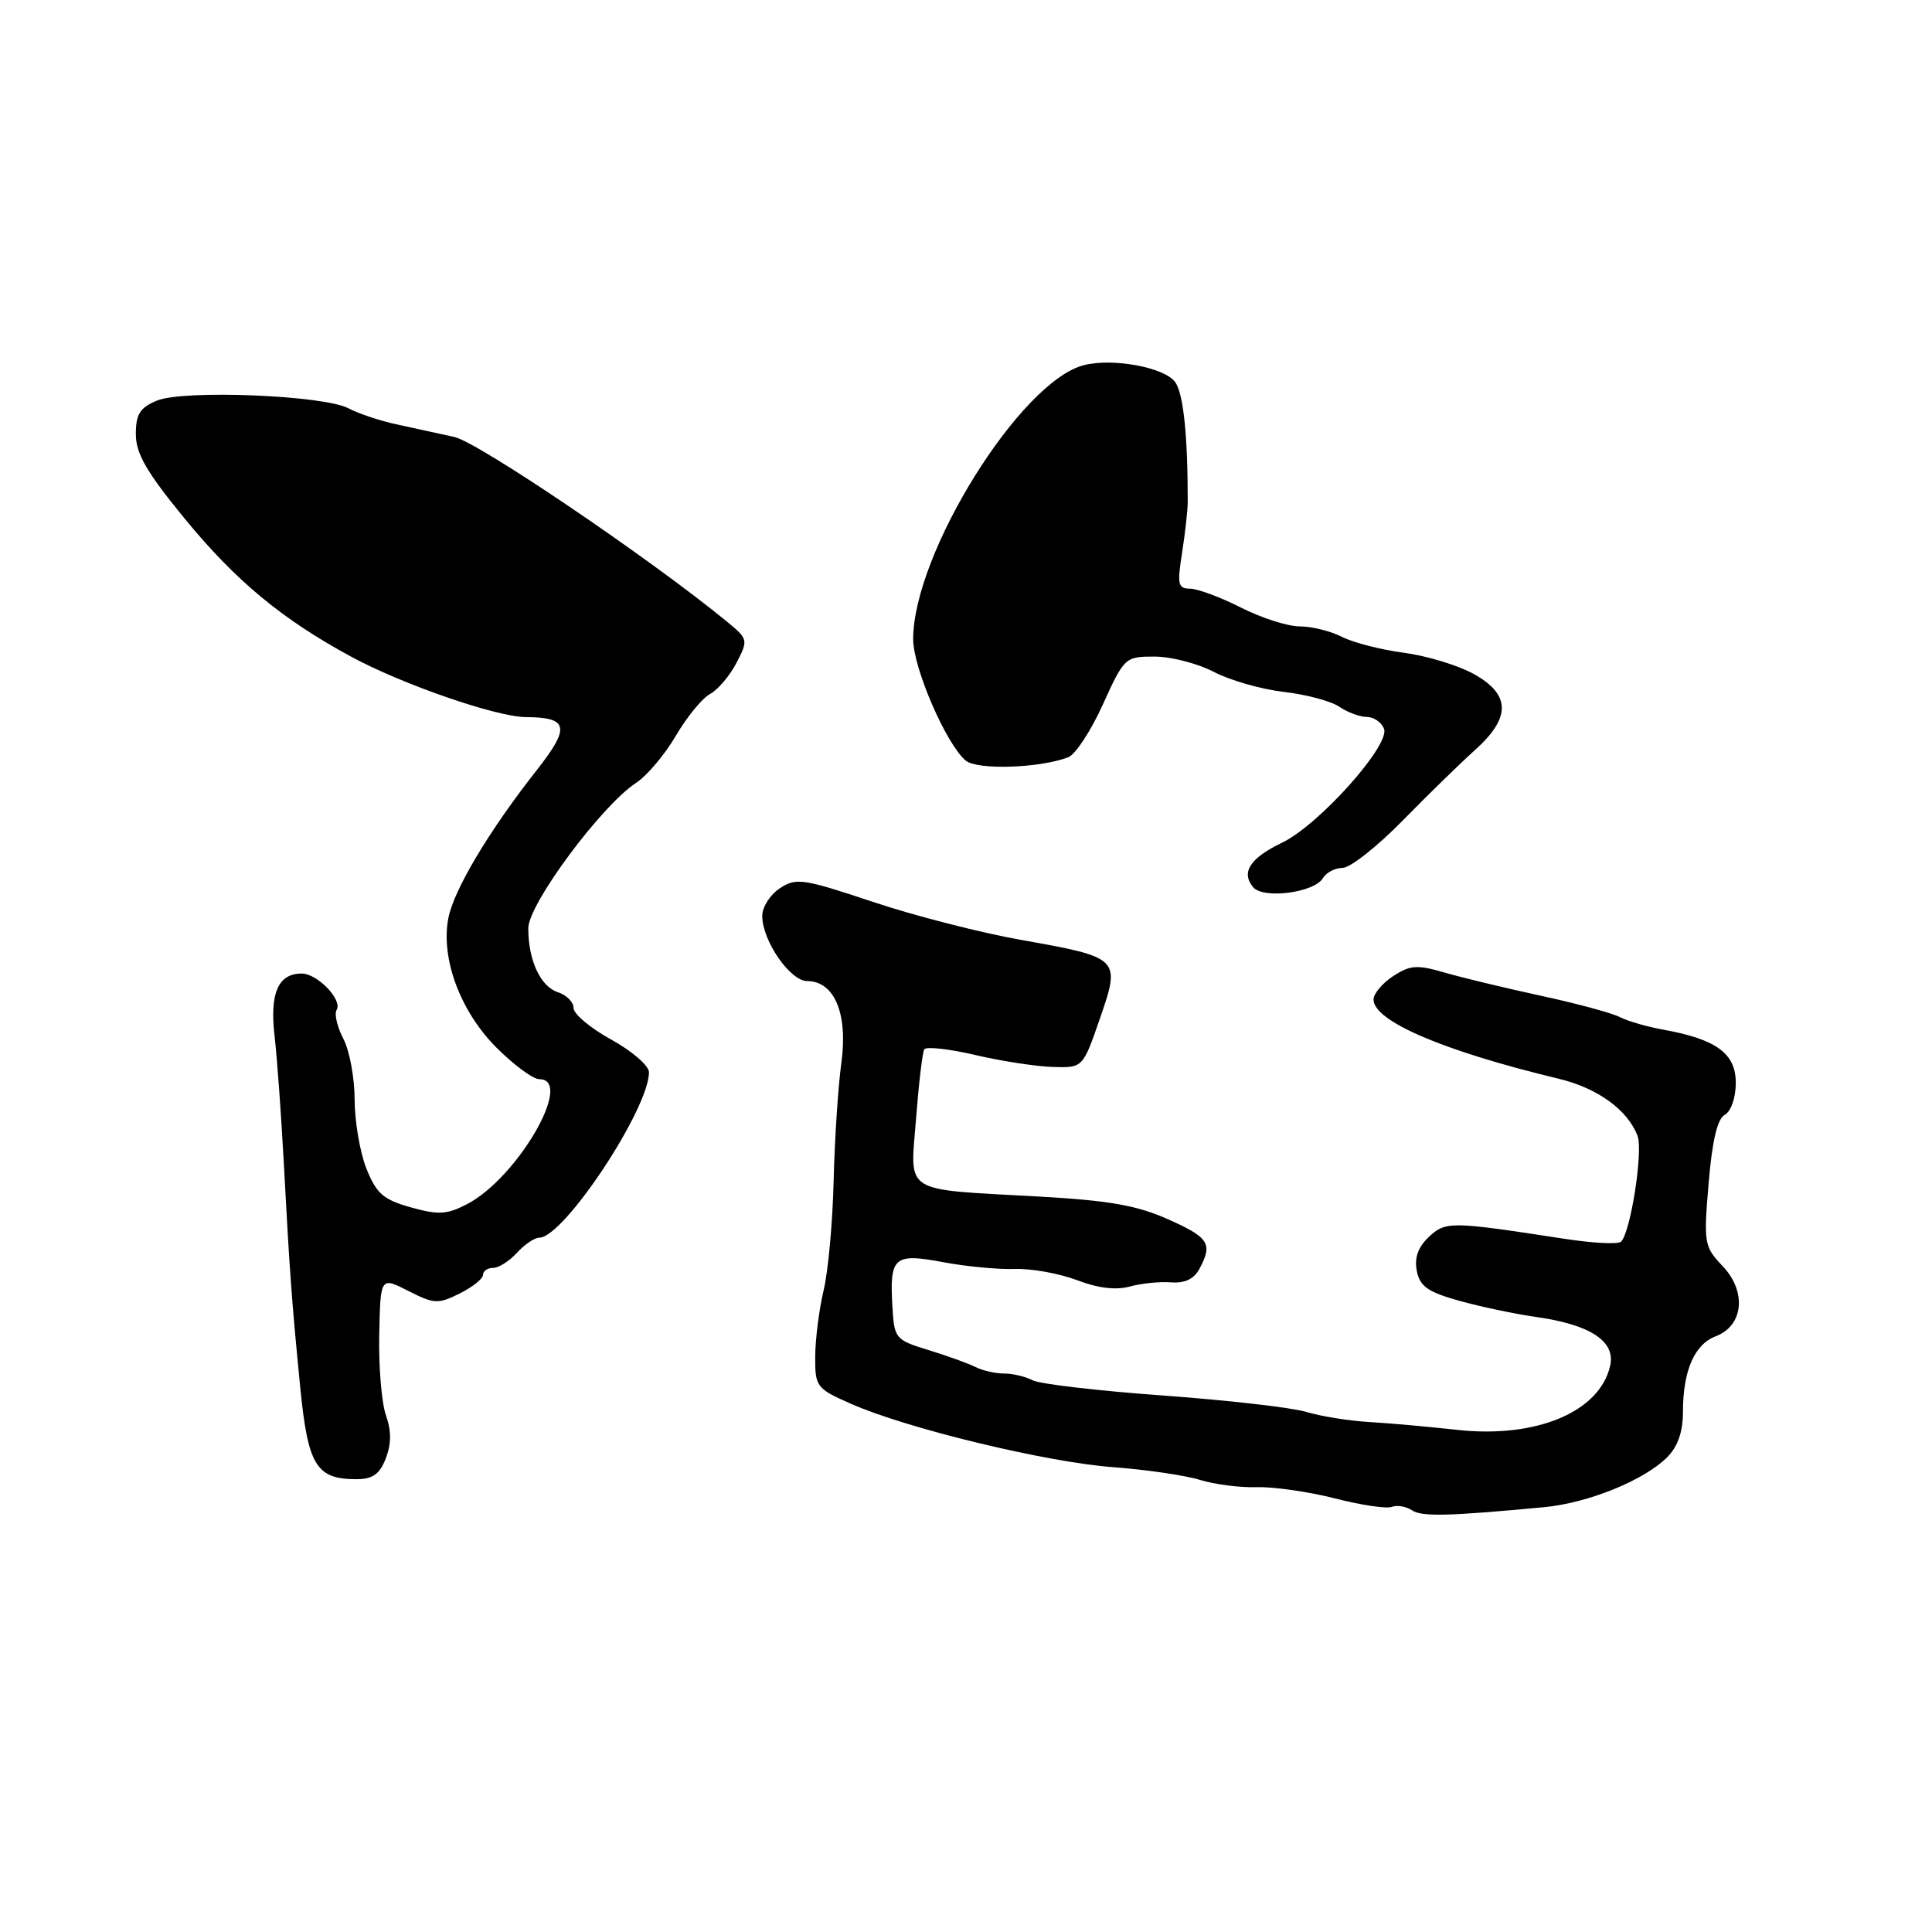 <?xml version="1.0" encoding="UTF-8" standalone="no"?>
<!DOCTYPE svg PUBLIC "-//W3C//DTD SVG 1.1//EN" "http://www.w3.org/Graphics/SVG/1.1/DTD/svg11.dtd" >
<svg xmlns="http://www.w3.org/2000/svg" xmlns:xlink="http://www.w3.org/1999/xlink" version="1.1" viewBox="0 0 256 256">
 <g >
 <path fill="currentColor"
d=" M 204.59 199.71 C 210.44 199.16 217.84 196.16 220.90 193.10 C 222.32 191.68 223.00 189.73 223.00 187.07 C 223.00 181.64 224.52 178.13 227.35 177.06 C 231.02 175.66 231.47 171.16 228.28 167.79 C 225.80 165.18 225.73 164.77 226.40 156.81 C 226.87 151.17 227.55 148.27 228.54 147.72 C 229.38 147.25 230.00 145.44 230.00 143.48 C 230.00 139.60 227.45 137.72 220.47 136.45 C 218.28 136.06 215.65 135.30 214.62 134.76 C 213.59 134.23 208.86 132.95 204.12 131.93 C 199.38 130.90 193.63 129.52 191.35 128.85 C 187.78 127.81 186.84 127.88 184.60 129.34 C 183.17 130.28 182.00 131.67 182.00 132.44 C 182.00 135.31 191.27 139.27 206.50 142.93 C 211.68 144.17 215.65 147.04 216.98 150.50 C 217.75 152.49 216.07 163.26 214.80 164.53 C 214.43 164.90 211.06 164.73 207.32 164.15 C 192.18 161.82 191.58 161.81 189.34 163.89 C 187.91 165.23 187.40 166.65 187.73 168.38 C 188.13 170.45 189.17 171.19 193.36 172.36 C 196.19 173.15 200.75 174.11 203.50 174.50 C 210.69 175.50 214.09 177.72 213.36 180.95 C 211.98 187.10 203.54 190.63 193.04 189.46 C 189.44 189.06 184.25 188.59 181.50 188.43 C 178.75 188.27 174.96 187.66 173.07 187.08 C 171.18 186.51 162.63 185.53 154.07 184.91 C 145.51 184.29 137.74 183.39 136.82 182.89 C 135.89 182.40 134.20 182.00 133.05 182.00 C 131.91 182.00 130.19 181.61 129.24 181.13 C 128.28 180.65 125.47 179.64 123.00 178.88 C 118.61 177.53 118.49 177.39 118.24 173.00 C 117.87 166.54 118.48 166.02 125.00 167.25 C 128.03 167.82 132.29 168.22 134.48 168.15 C 136.67 168.07 140.36 168.74 142.69 169.62 C 145.46 170.69 147.87 170.98 149.71 170.47 C 151.24 170.05 153.71 169.80 155.18 169.92 C 156.98 170.06 158.21 169.48 158.93 168.13 C 160.72 164.79 160.21 163.98 154.75 161.55 C 150.63 159.71 146.91 159.06 137.50 158.54 C 119.37 157.53 120.60 158.31 121.38 148.24 C 121.74 143.58 122.23 139.44 122.47 139.04 C 122.72 138.65 125.75 138.98 129.21 139.79 C 132.67 140.60 137.30 141.31 139.49 141.38 C 143.48 141.50 143.48 141.50 145.73 135.00 C 148.52 126.94 148.45 126.88 135.23 124.53 C 129.88 123.58 121.04 121.31 115.59 119.48 C 106.41 116.42 105.50 116.28 103.34 117.70 C 102.05 118.54 101.00 120.19 101.00 121.37 C 101.01 124.66 104.70 130.00 106.96 130.00 C 110.56 130.00 112.37 134.31 111.49 140.78 C 111.06 143.93 110.59 151.00 110.46 156.50 C 110.33 162.00 109.73 168.53 109.13 171.00 C 108.54 173.47 108.04 177.39 108.02 179.70 C 108.00 183.76 108.16 183.98 112.74 186.00 C 120.14 189.28 138.67 193.76 147.52 194.41 C 151.93 194.74 157.11 195.50 159.02 196.10 C 160.93 196.69 164.31 197.13 166.53 197.06 C 168.75 196.99 173.40 197.66 176.86 198.54 C 180.32 199.43 183.72 199.94 184.42 199.67 C 185.11 199.40 186.32 199.61 187.09 200.12 C 188.40 200.99 191.79 200.91 204.59 199.71 Z  M 51.12 193.25 C 51.86 191.32 51.87 189.60 51.13 187.50 C 50.56 185.85 50.16 181.05 50.25 176.84 C 50.41 169.17 50.41 169.17 54.11 171.06 C 57.52 172.79 58.05 172.82 60.90 171.40 C 62.61 170.55 64.00 169.44 64.00 168.93 C 64.00 168.42 64.61 168.00 65.35 168.00 C 66.08 168.00 67.50 167.10 68.50 166.00 C 69.50 164.90 70.83 164.00 71.46 164.00 C 74.70 164.00 86.03 146.88 85.99 142.06 C 85.98 141.20 83.73 139.26 80.99 137.75 C 78.24 136.24 76.00 134.36 76.00 133.57 C 76.00 132.78 75.07 131.84 73.94 131.48 C 71.62 130.74 70.00 127.26 70.00 123.00 C 70.00 119.81 79.69 106.74 84.29 103.73 C 85.73 102.79 88.10 99.98 89.56 97.48 C 91.02 94.99 93.06 92.50 94.10 91.95 C 95.13 91.39 96.70 89.54 97.59 87.83 C 99.16 84.79 99.13 84.68 96.35 82.39 C 86.21 74.06 63.39 58.60 60.20 57.90 C 58.17 57.46 54.70 56.70 52.50 56.22 C 50.30 55.74 47.46 54.79 46.19 54.11 C 42.95 52.37 24.34 51.62 20.80 53.08 C 18.54 54.02 18.00 54.87 18.00 57.53 C 18.00 60.10 19.42 62.55 24.42 68.66 C 31.22 76.96 37.36 82.05 46.56 87.03 C 53.34 90.70 65.77 94.99 69.68 95.02 C 75.36 95.05 75.61 96.35 71.05 102.14 C 64.80 110.08 60.09 117.98 59.40 121.70 C 58.40 127.02 60.98 133.97 65.72 138.75 C 68.05 141.09 70.63 143.00 71.47 143.00 C 76.15 143.00 68.54 156.12 61.86 159.57 C 59.22 160.94 58.08 161.00 54.43 159.98 C 50.80 158.96 49.88 158.16 48.56 154.87 C 47.70 152.72 47.00 148.61 46.99 145.73 C 46.99 142.85 46.32 139.22 45.50 137.65 C 44.68 136.08 44.28 134.36 44.60 133.83 C 45.43 132.50 42.06 129.00 39.97 129.00 C 36.86 129.00 35.72 131.61 36.38 137.24 C 36.71 140.13 37.26 147.68 37.60 154.00 C 38.37 168.43 38.64 172.22 39.79 183.91 C 40.81 194.19 41.91 196.00 47.22 196.00 C 49.38 196.00 50.30 195.35 51.12 193.25 Z  M 175.30 116.35 C 175.74 115.61 176.91 115.00 177.90 115.00 C 178.90 115.00 182.47 112.19 185.84 108.75 C 189.21 105.31 193.55 101.08 195.49 99.34 C 200.24 95.06 200.17 92.01 195.25 89.29 C 193.19 88.15 189.03 86.89 186.00 86.49 C 182.97 86.09 179.28 85.14 177.80 84.38 C 176.31 83.62 173.80 83.00 172.22 83.00 C 170.64 83.00 167.13 81.88 164.42 80.50 C 161.71 79.13 158.68 78.01 157.69 78.00 C 156.09 78.00 155.97 77.44 156.63 73.25 C 157.04 70.64 157.38 67.60 157.38 66.50 C 157.39 57.68 156.80 52.11 155.71 50.62 C 154.29 48.68 147.49 47.41 143.64 48.38 C 135.25 50.48 121.00 73.34 121.00 84.70 C 121.00 88.51 125.38 98.62 127.96 100.78 C 129.49 102.06 137.77 101.79 141.55 100.34 C 142.50 99.98 144.56 96.83 146.14 93.34 C 148.97 87.10 149.09 87.00 152.98 87.00 C 155.16 87.00 158.69 87.91 160.84 89.03 C 162.98 90.15 167.16 91.34 170.12 91.68 C 173.08 92.02 176.39 92.91 177.47 93.65 C 178.56 94.39 180.20 95.00 181.12 95.00 C 182.03 95.00 183.06 95.71 183.39 96.57 C 184.22 98.74 174.76 109.32 169.88 111.66 C 165.64 113.70 164.41 115.58 166.04 117.55 C 167.39 119.17 174.15 118.29 175.30 116.35 Z "/>
</g>
</svg>